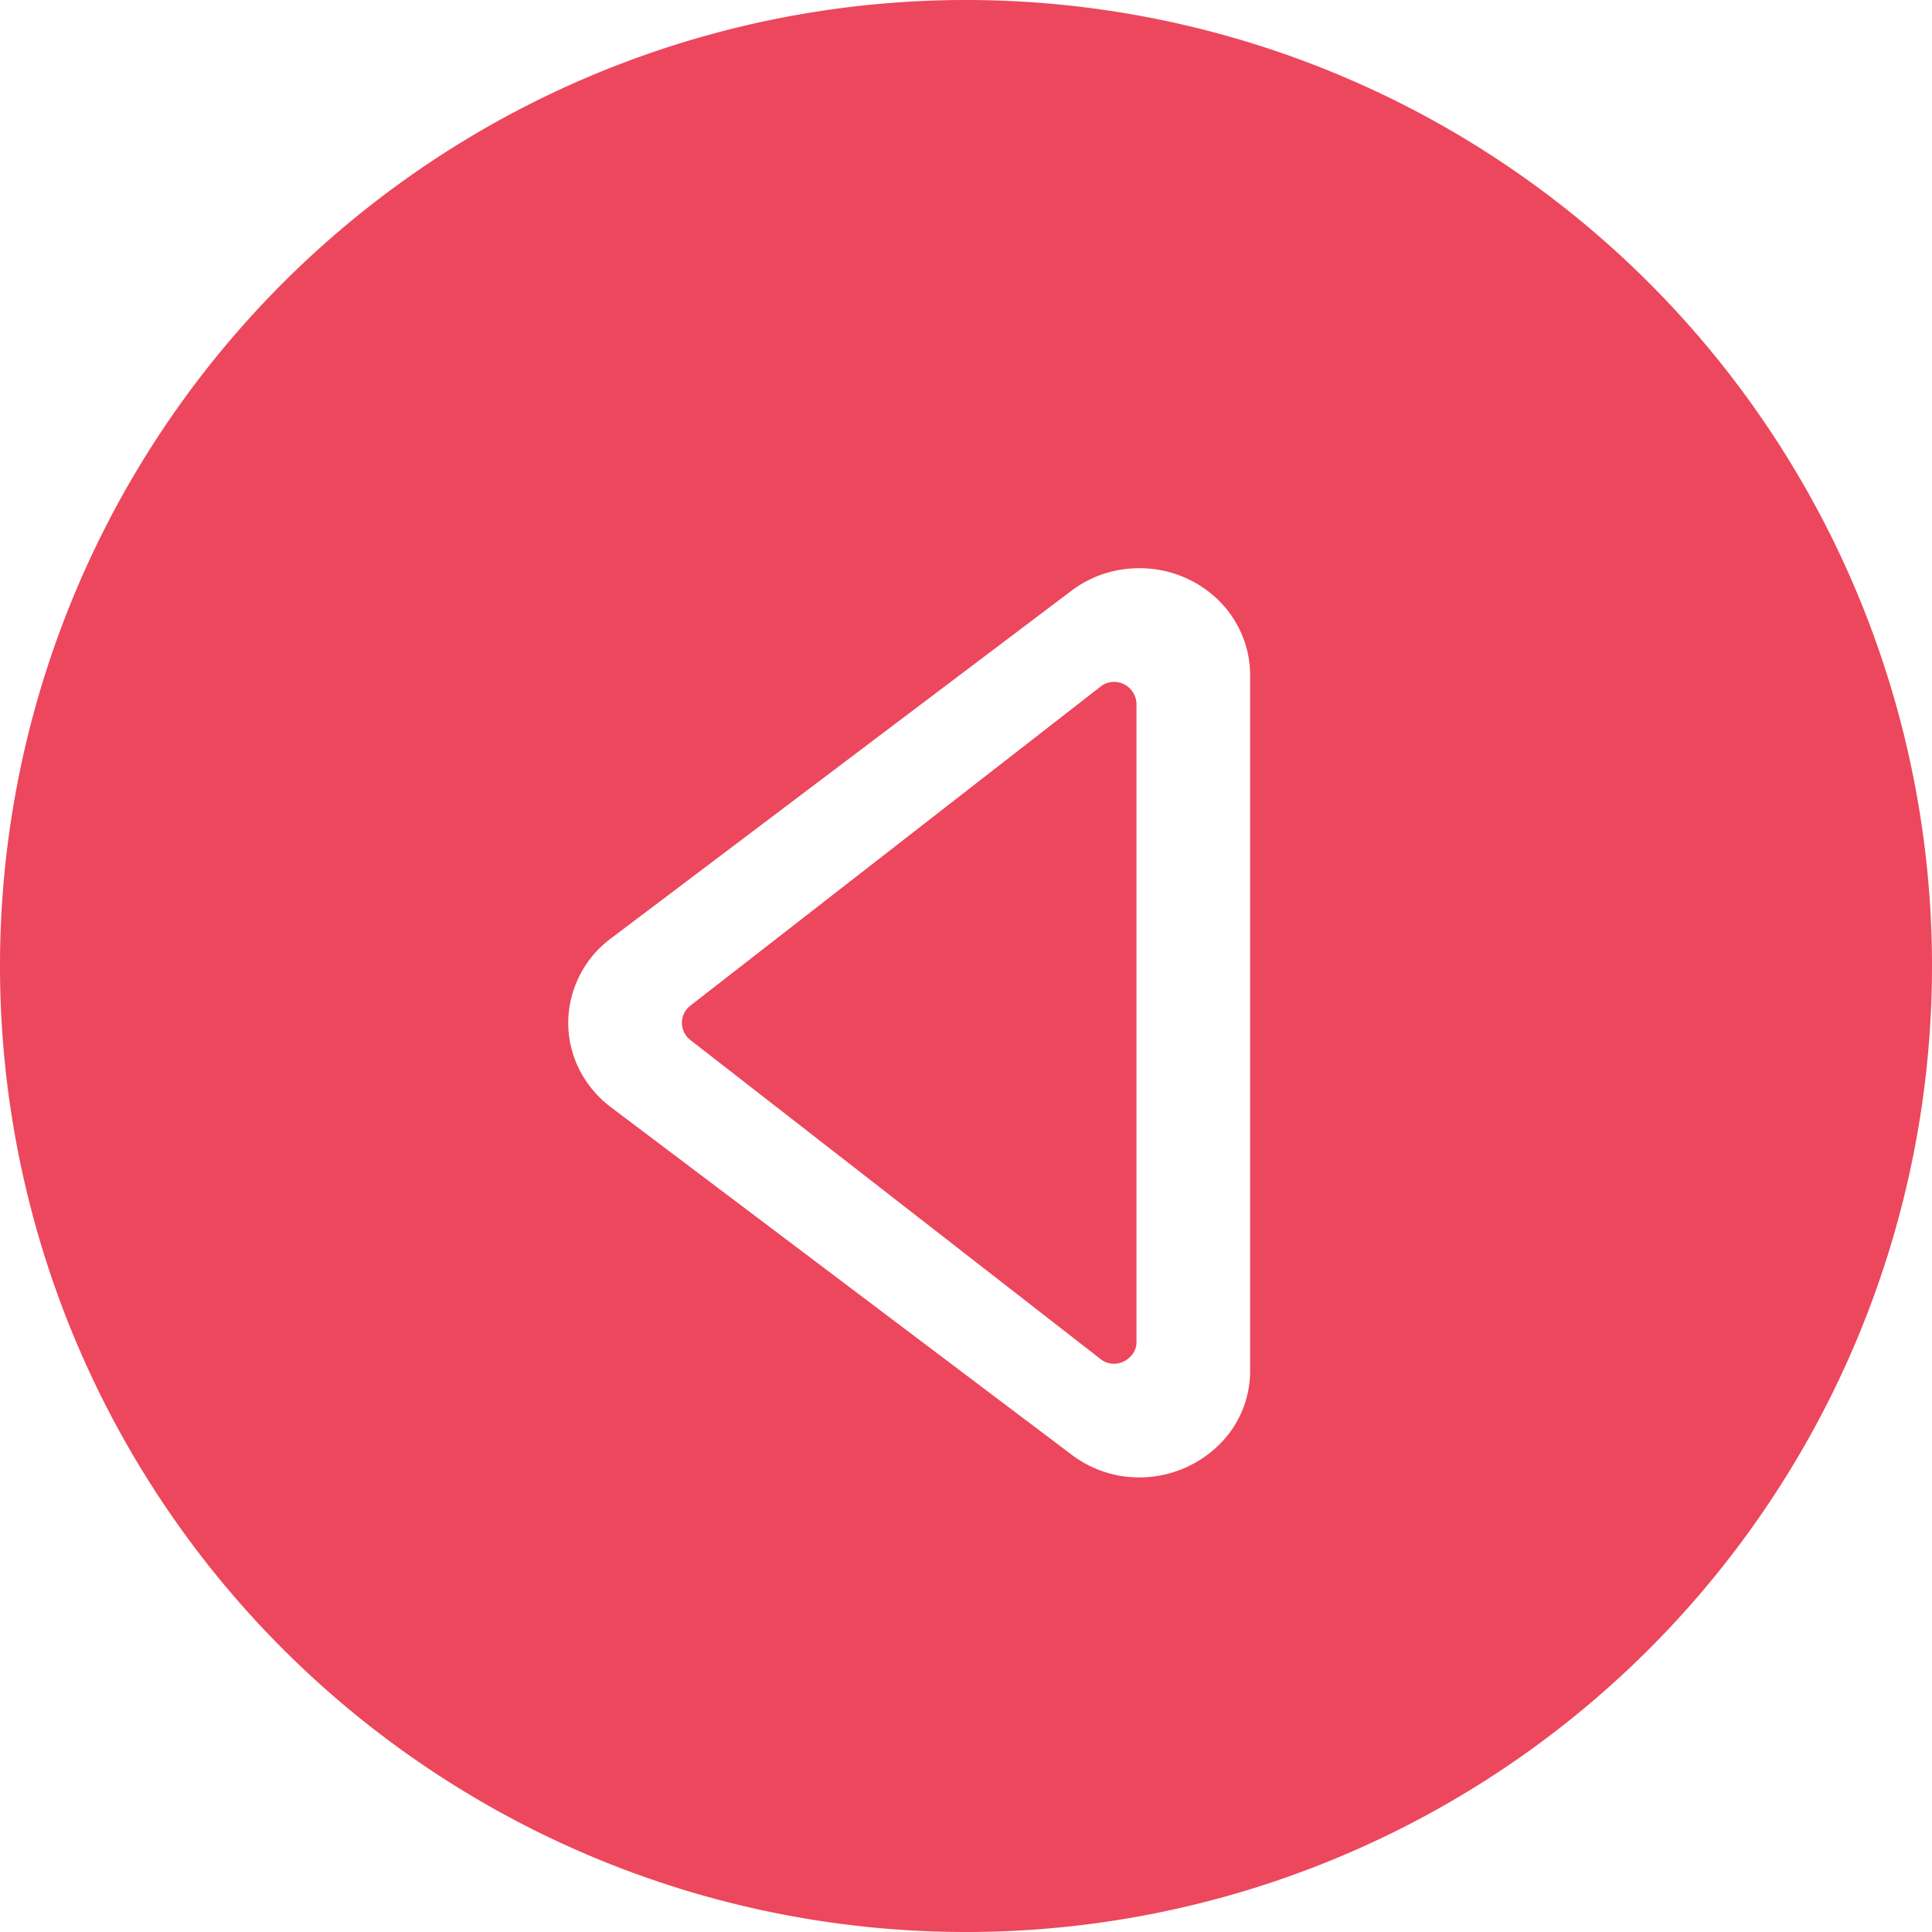 <svg xmlns="http://www.w3.org/2000/svg" width="17" height="17" viewBox="0 0 17 17">
    <path fill="#EC475C" fill-rule="evenodd" d="M8.5 0a8.5 8.5 0 1 0 0 17 8.5 8.5 0 0 0 0-17zm.928 5.198l-4.053 3.06A.929.929 0 0 0 5 9c0 .29.138.563.375.742l4.057 3.06a.98.98 0 0 0 .594.198 1 1 0 0 0 .673-.261.908.908 0 0 0 .301-.679V5.94c0-.25-.103-.49-.287-.667A.99.99 0 0 0 10.02 5a.98.98 0 0 0-.592.198zM10 11.804a.175.175 0 0 1-.06.139.196.196 0 0 1-.139.057.189.189 0 0 1-.119-.043L6.077 9.153a.191.191 0 0 1 0-.306l3.605-2.804A.187.187 0 0 1 9.801 6a.198.198 0 0 1 .199.196v5.608z"/>
</svg>
